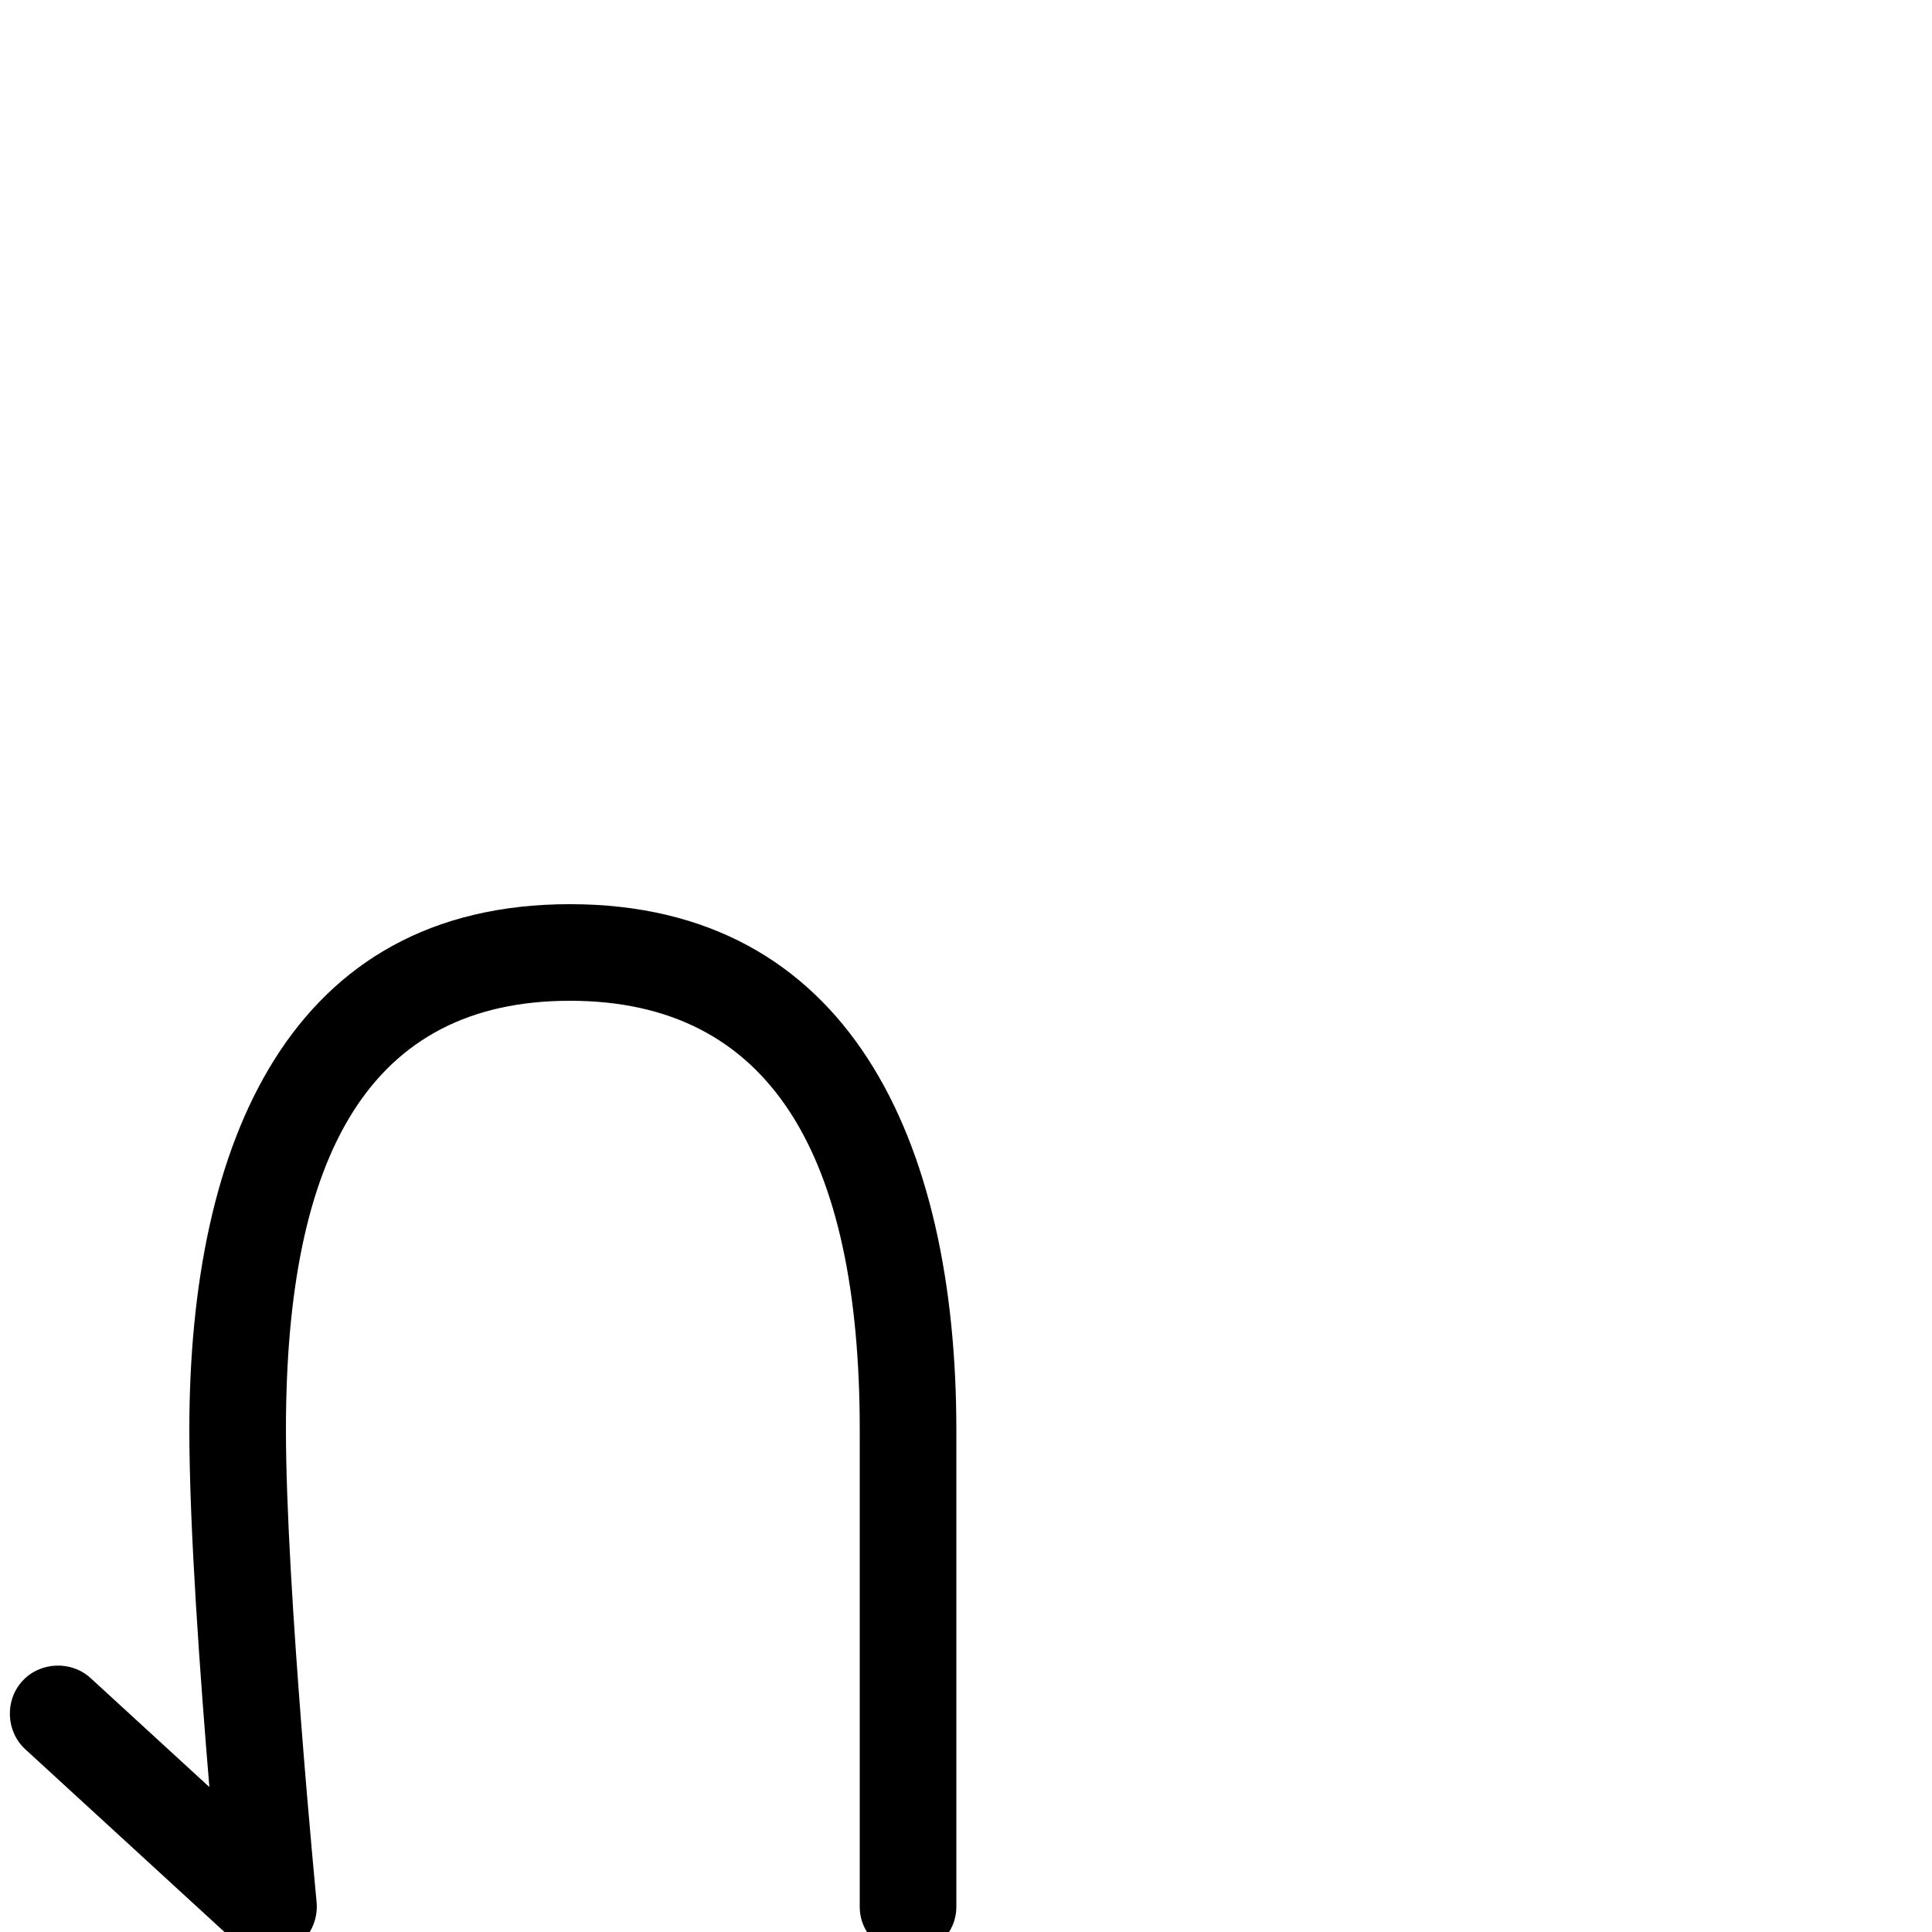 <svg xmlns="http://www.w3.org/2000/svg" viewBox="0 -1000 1000 1000">
	<path fill="#000000" d="M11.578 -129.901C2.373 -119.867 3.065 -103.784 13.099 -94.578L122.099 5.422C132.688 15.137 149.837 13.722 158.691 2.403C162.645 -2.651 164.474 -9.355 163.882 -15.425C163.882 -15.425 148 -179.164 148 -260C148 -402.961 191.651 -482 295 -482C398.69 -482 445 -402.353 445 -260V-13C445 0.617 456.383 12 470 12C483.617 12 495 0.617 495 -13V-260C495 -409.647 439.31 -532 295 -532C150.349 -532 98 -409.1 98 -260C98 -208.73 103.694 -131.156 108.365 -75.032L46.901 -131.422C36.867 -140.627 20.784 -139.935 11.578 -129.901Z"/>
</svg>